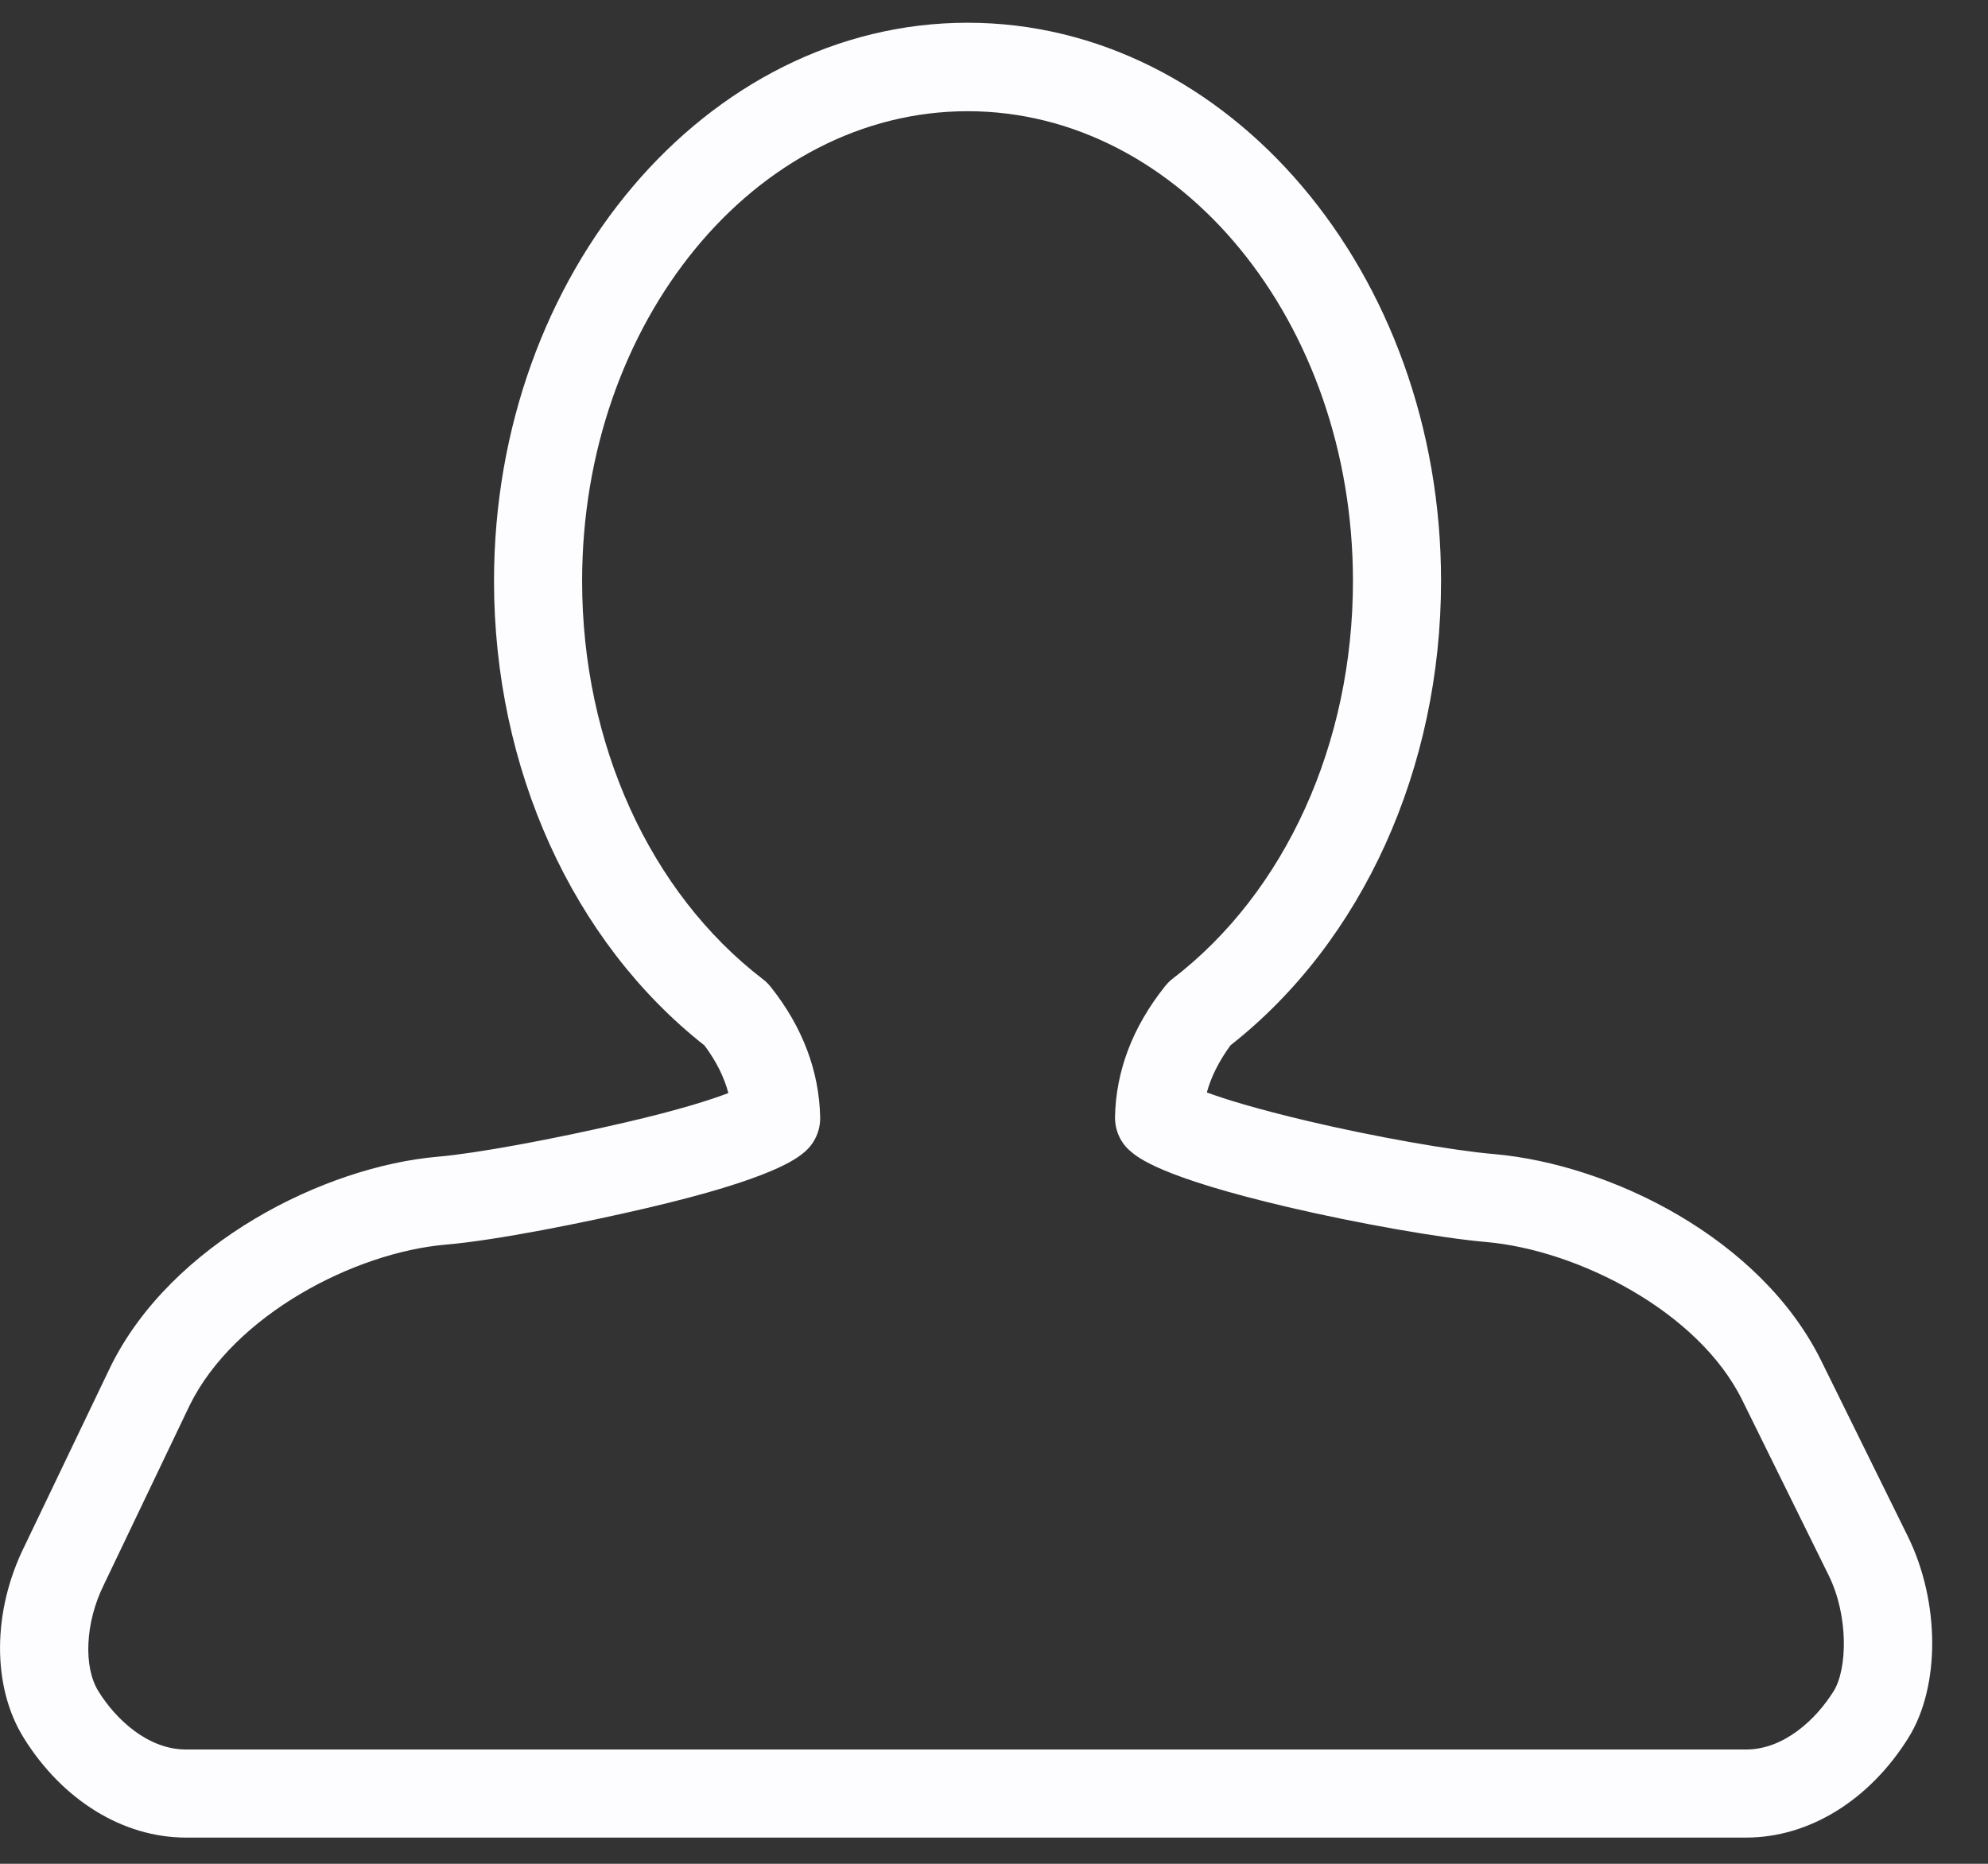 <?xml version="1.0" encoding="UTF-8"?>
<svg width="16px" height="15px" viewBox="0 0 16 15" version="1.1" xmlns="http://www.w3.org/2000/svg" xmlns:xlink="http://www.w3.org/1999/xlink">
    <rect x="0" y="0" width="16" height="15" fill="#333333" stroke="none"/>
    <!-- Generator: Sketch 52.4 (67378) - http://www.bohemiancoding.com/sketch -->
    <title>icon-user-Active</title>
    <desc>Created with Sketch.</desc>
    <g id="Page-1" stroke="none" stroke-width="1" fill="none" fill-rule="evenodd">
        <g id="DSX-TechDog-Project---Dashboard" transform="translate(-106, -186)" fill="#FDFDFF" fill-rule="nonzero">
            <g id="icon-user-Active" transform="translate(106, 186)">
                <path d="M15.354,12.363 L14.658,10.952 C14.173,9.968 12.966,9.371 12.024,9.288 C11.692,9.26 11.063,9.149 10.529,9.023 C10.1,8.922 9.851,8.843 9.713,8.792 C9.747,8.667 9.809,8.543 9.903,8.413 C10.966,7.578 11.598,6.184 11.598,4.675 C11.598,2.198 9.888,0.183 7.787,0.183 C5.686,0.183 3.976,2.199 3.976,4.676 C3.976,6.185 4.608,7.578 5.67,8.414 C5.763,8.539 5.828,8.667 5.862,8.797 C5.721,8.851 5.469,8.932 5.035,9.033 C4.436,9.172 3.83,9.283 3.526,9.309 C2.612,9.387 1.38,10.004 0.89,10.998 L0.196,12.446 C-0.063,12.97 -0.065,13.574 0.19,13.985 C0.502,14.488 0.99,14.789 1.496,14.789 L14.054,14.789 C14.559,14.789 15.046,14.489 15.36,13.985 C15.617,13.573 15.614,12.89 15.354,12.363 Z M14.758,13.61 C14.617,13.837 14.358,14.08 14.054,14.08 L1.496,14.08 C1.191,14.08 0.932,13.838 0.792,13.611 C0.669,13.414 0.687,13.056 0.834,12.758 L1.527,11.309 C1.887,10.58 2.856,10.08 3.586,10.017 C3.999,9.982 4.711,9.838 5.195,9.725 C6.223,9.486 6.414,9.323 6.477,9.27 C6.557,9.201 6.603,9.099 6.601,8.992 C6.593,8.621 6.46,8.268 6.208,7.949 C6.188,7.923 6.166,7.9 6.139,7.88 C5.229,7.181 4.685,5.984 4.685,4.676 C4.685,2.591 6.077,0.895 7.788,0.895 C9.499,0.895 10.889,2.591 10.889,4.676 C10.889,5.983 10.346,7.181 9.436,7.878 C9.412,7.896 9.39,7.92 9.372,7.943 C9.116,8.266 8.982,8.617 8.974,8.987 C8.972,9.093 9.016,9.195 9.096,9.263 C9.157,9.316 9.34,9.474 10.367,9.715 C10.93,9.847 11.602,9.965 11.963,9.996 C12.699,10.061 13.67,10.554 14.022,11.268 L14.718,12.679 C14.879,13.006 14.868,13.433 14.758,13.61 Z" id="Shape"></path>
            </g>
        </g>
    </g>
</svg>